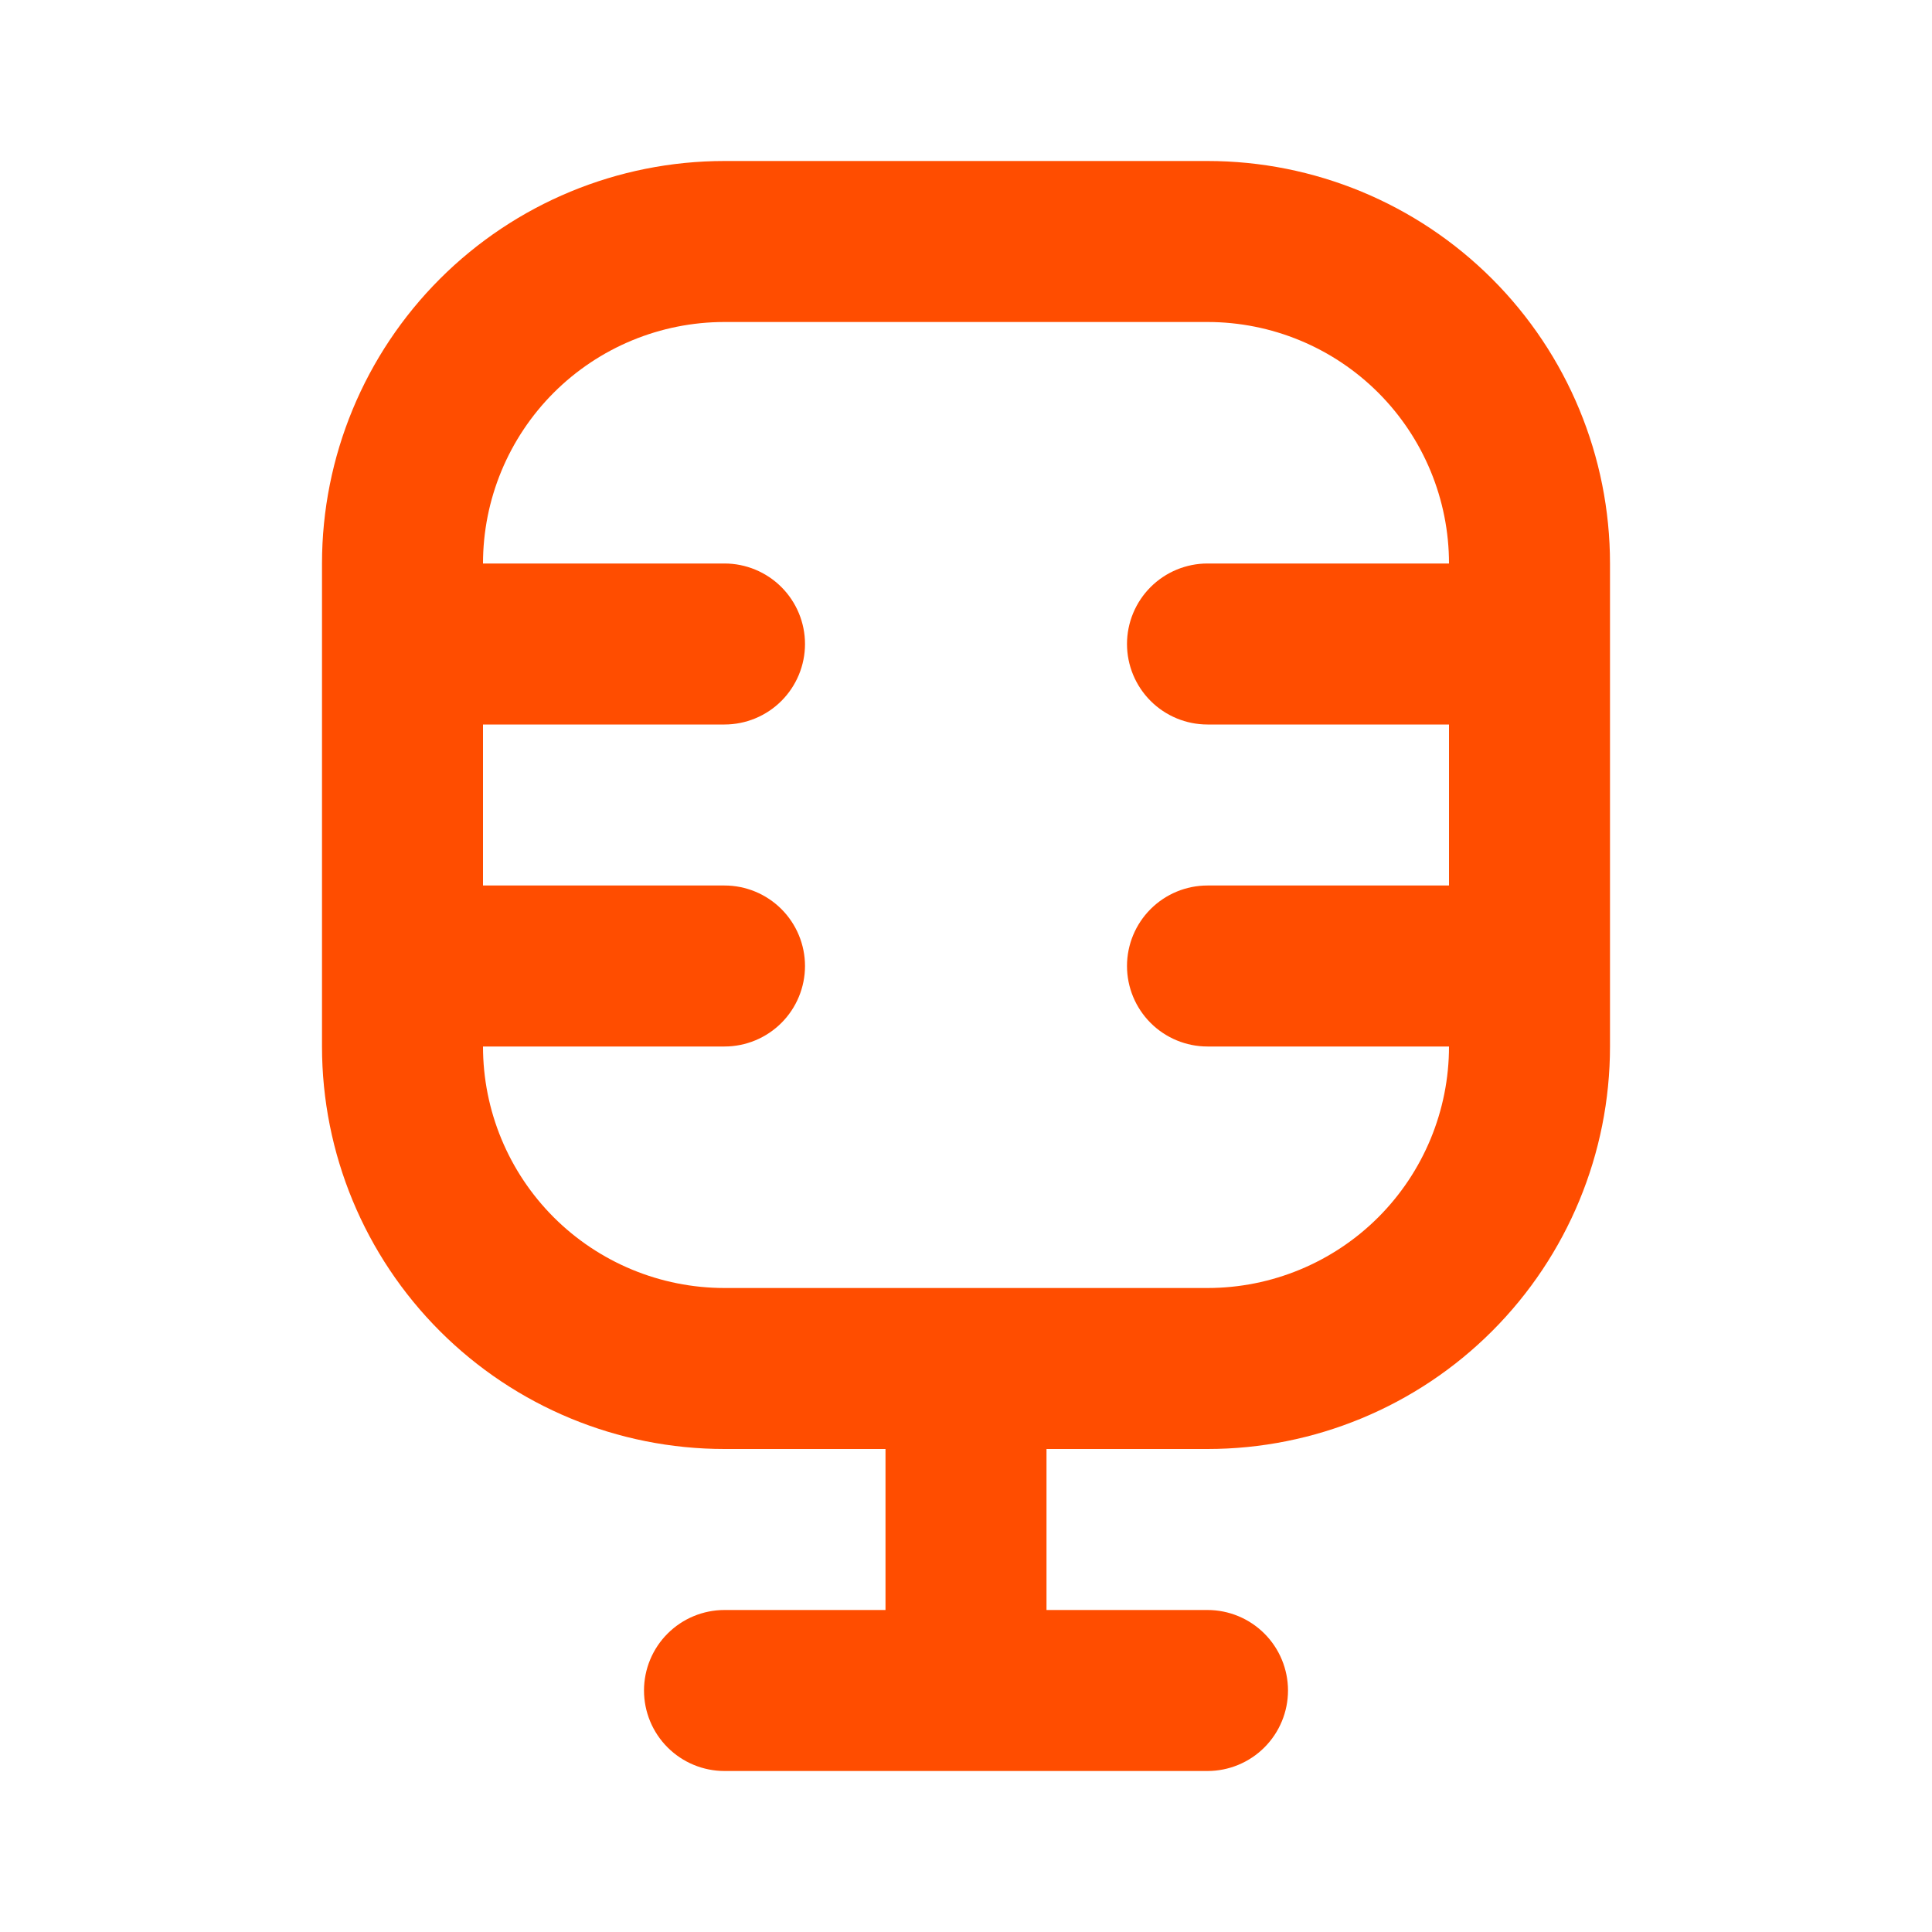 <svg width="48" height="48" viewBox="0 0 48 48" fill="none" xmlns="http://www.w3.org/2000/svg">
<g clip-path="url(#clip0_602_5208)">
<path fill-rule="evenodd" clip-rule="evenodd" d="M8 14C8 11.348 9.054 8.804 10.929 6.929C12.804 5.054 15.348 4 18 4H30C32.652 4 35.196 5.054 37.071 6.929C38.946 8.804 40 11.348 40 14V26C40 28.652 38.946 31.196 37.071 33.071C35.196 34.946 32.652 36 30 36H26V40H30C30.53 40 31.039 40.211 31.414 40.586C31.789 40.961 32 41.47 32 42C32 42.53 31.789 43.039 31.414 43.414C31.039 43.789 30.53 44 30 44H18C17.47 44 16.961 43.789 16.586 43.414C16.211 43.039 16 42.53 16 42C16 41.47 16.211 40.961 16.586 40.586C16.961 40.211 17.47 40 18 40H22V36H18C15.348 36 12.804 34.946 10.929 33.071C9.054 31.196 8 28.652 8 26V14ZM24 32H30C31.591 32 33.117 31.368 34.243 30.243C35.368 29.117 36 27.591 36 26H30C29.47 26 28.961 25.789 28.586 25.414C28.211 25.039 28 24.53 28 24C28 23.47 28.211 22.961 28.586 22.586C28.961 22.211 29.47 22 30 22H36V18H30C29.47 18 28.961 17.789 28.586 17.414C28.211 17.039 28 16.53 28 16C28 15.47 28.211 14.961 28.586 14.586C28.961 14.211 29.47 14 30 14H36C36 12.409 35.368 10.883 34.243 9.757C33.117 8.632 31.591 8 30 8H18C16.409 8 14.883 8.632 13.757 9.757C12.632 10.883 12 12.409 12 14H18C18.53 14 19.039 14.211 19.414 14.586C19.789 14.961 20 15.47 20 16C20 16.53 19.789 17.039 19.414 17.414C19.039 17.789 18.53 18 18 18H12V22H18C18.53 22 19.039 22.211 19.414 22.586C19.789 22.961 20 23.47 20 24C20 24.53 19.789 25.039 19.414 25.414C19.039 25.789 18.53 26 18 26H12C12 27.591 12.632 29.117 13.757 30.243C14.883 31.368 16.409 32 18 32H24Z" fill="#FF4D00"/>
</g>
<defs>
<clipPath id="clip0_602_5208">
<rect width="48" height="48" fill="white"/>
</clipPath>
</defs>
</svg>
